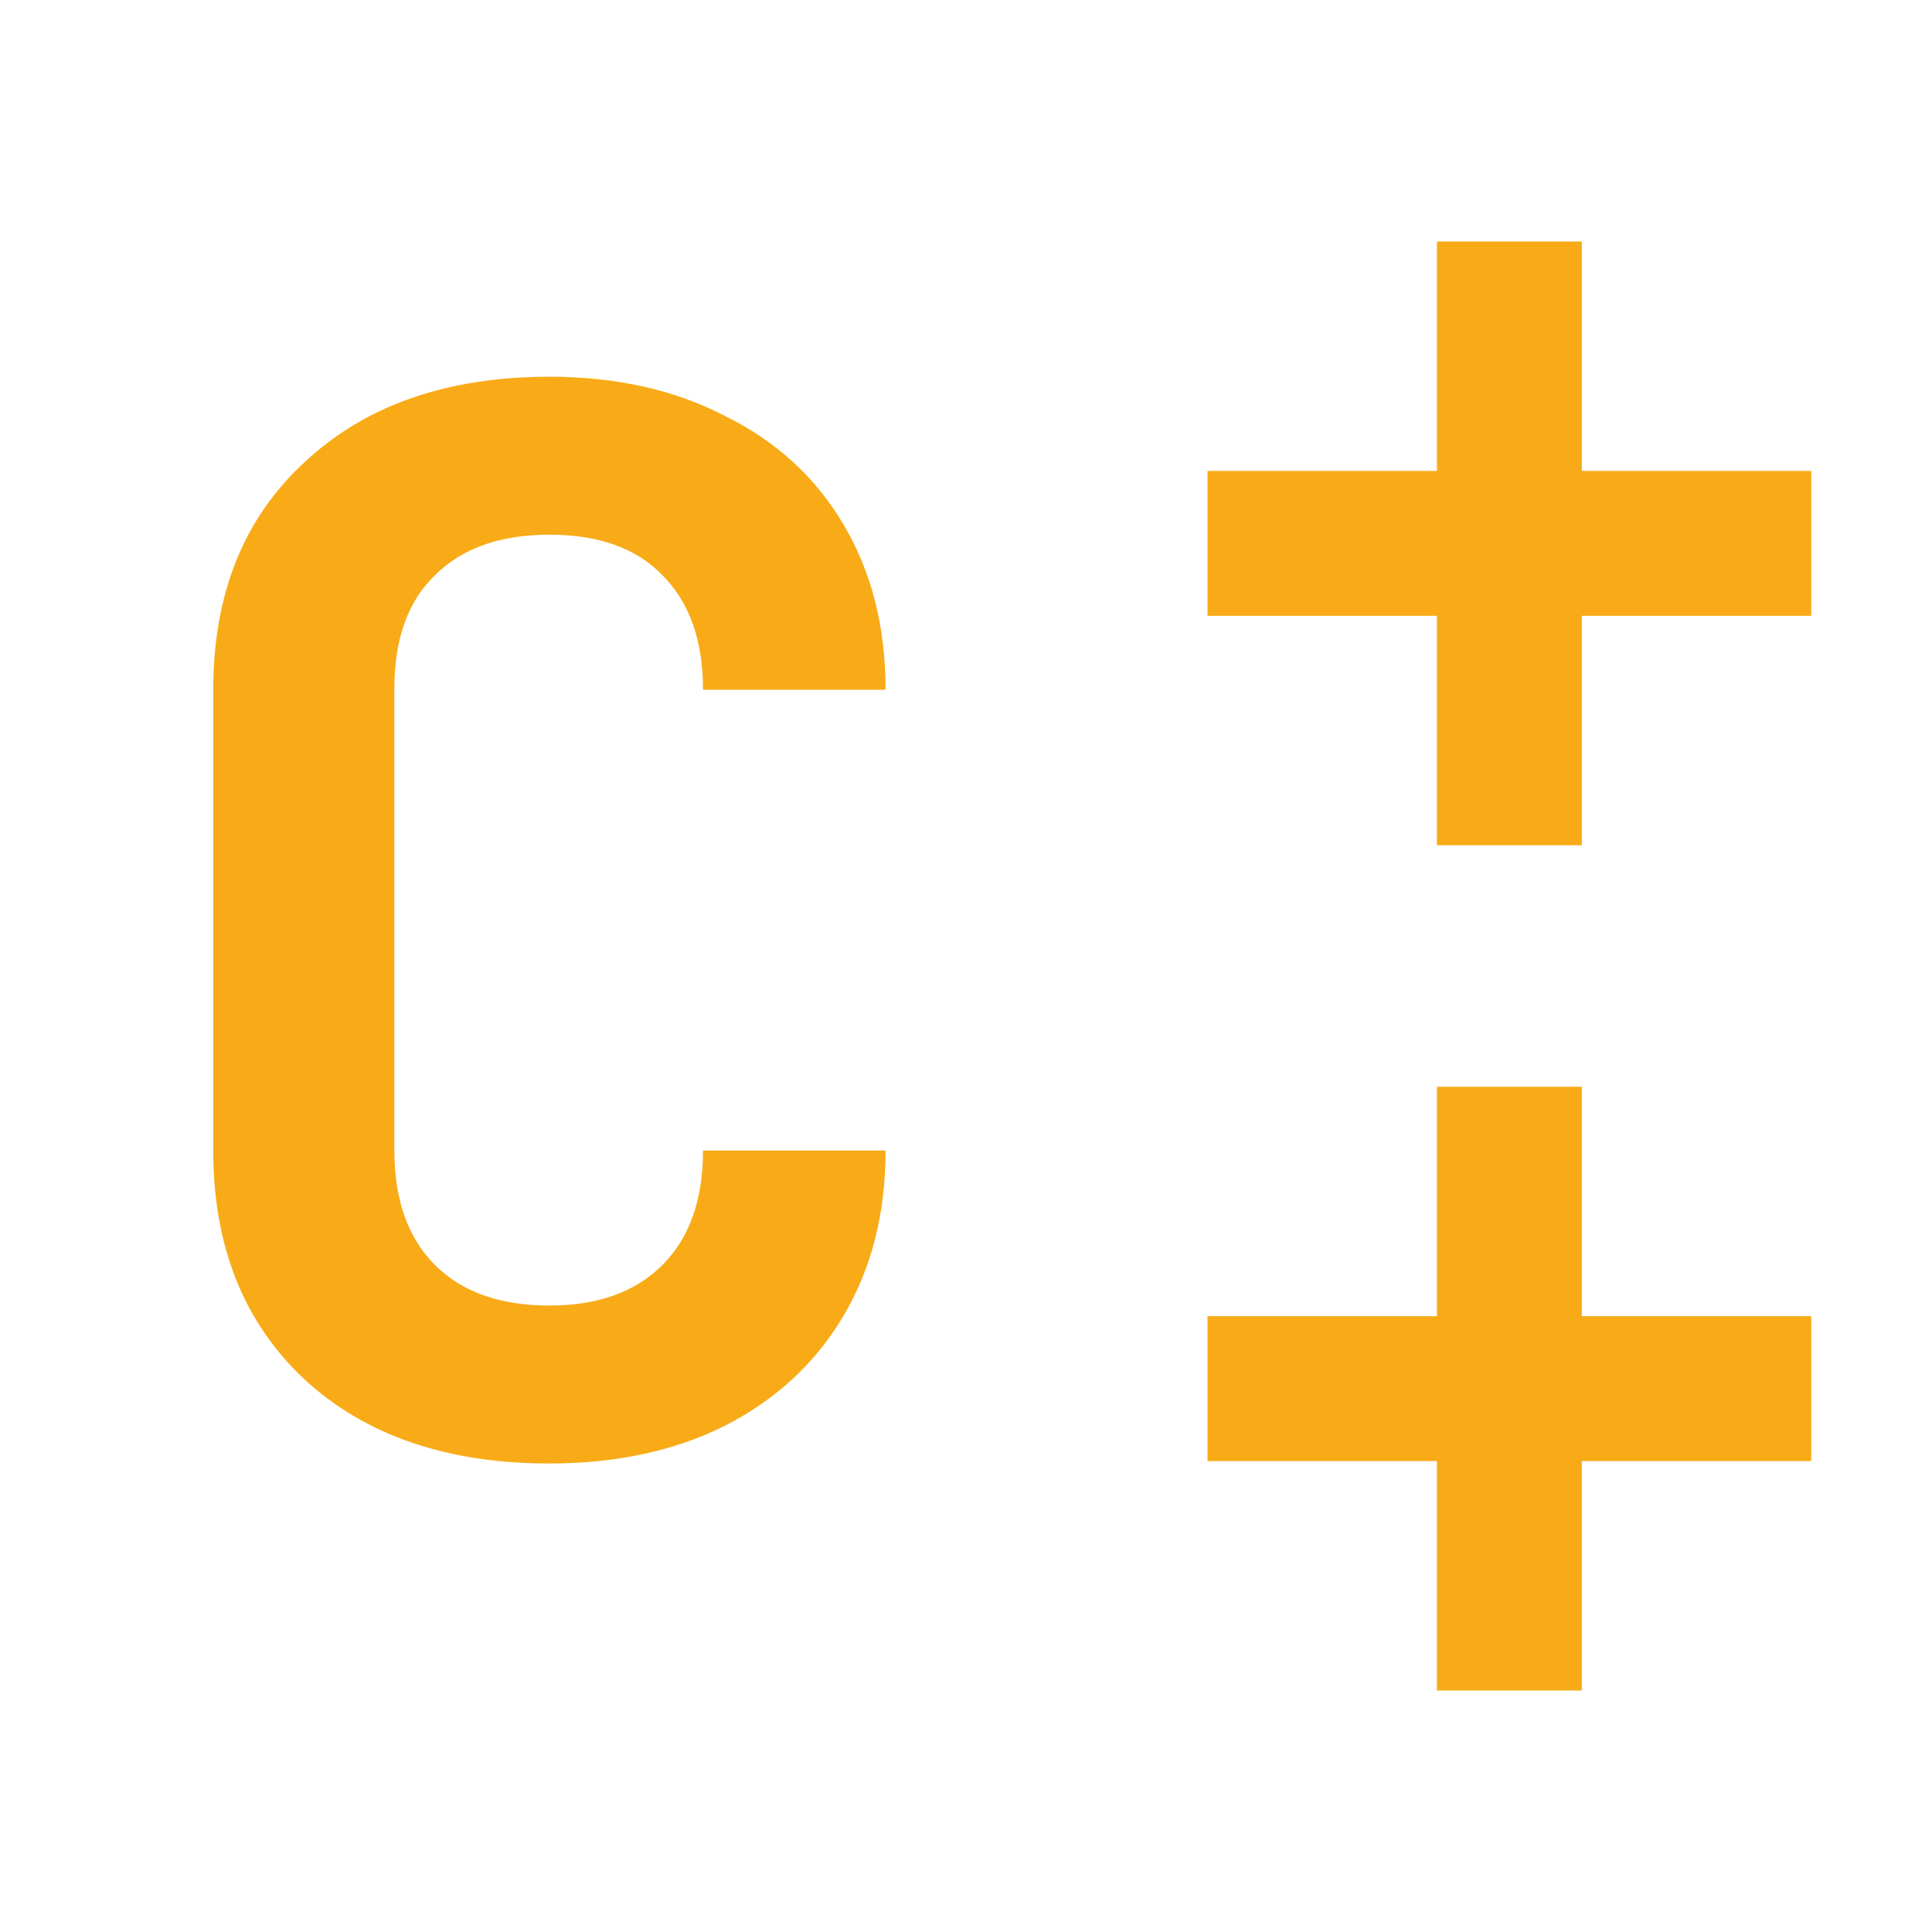<svg width="16" height="16" viewBox="0 0 16 16" fill="none" xmlns="http://www.w3.org/2000/svg">
<path fill-rule="evenodd" clip-rule="evenodd" d="M13.1 2H11.9V3.9L10 3.9V5.1H11.9V7H13.1V5.1H15V3.9L13.1 3.9V2Z" fill="#F8AB17"/>
<path fill-rule="evenodd" clip-rule="evenodd" d="M13.1 9H11.9V10.9L10 10.9V12.1H11.9V14H13.1V12.1H15V10.9L13.1 10.9V9Z" fill="#F8AB17"/>
<path d="M4.55 12.12C3.702 12.12 3.026 11.888 2.522 11.424C2.018 10.952 1.766 10.32 1.766 9.528V5.712C1.766 4.92 2.018 4.292 2.522 3.828C3.026 3.356 3.702 3.12 4.55 3.12C5.102 3.12 5.586 3.228 6.002 3.444C6.426 3.652 6.754 3.952 6.986 4.344C7.218 4.736 7.334 5.192 7.334 5.712H5.822C5.822 5.304 5.71 4.988 5.486 4.764C5.27 4.54 4.958 4.428 4.55 4.428C4.142 4.428 3.826 4.54 3.602 4.764C3.378 4.98 3.266 5.292 3.266 5.7V9.528C3.266 9.936 3.378 10.252 3.602 10.476C3.826 10.7 4.142 10.812 4.55 10.812C4.95 10.812 5.262 10.7 5.486 10.476C5.71 10.252 5.822 9.936 5.822 9.528H7.334C7.334 10.048 7.218 10.504 6.986 10.896C6.754 11.288 6.426 11.592 6.002 11.808C5.586 12.016 5.102 12.12 4.55 12.12Z" fill="#F8AB17"/>
</svg>
